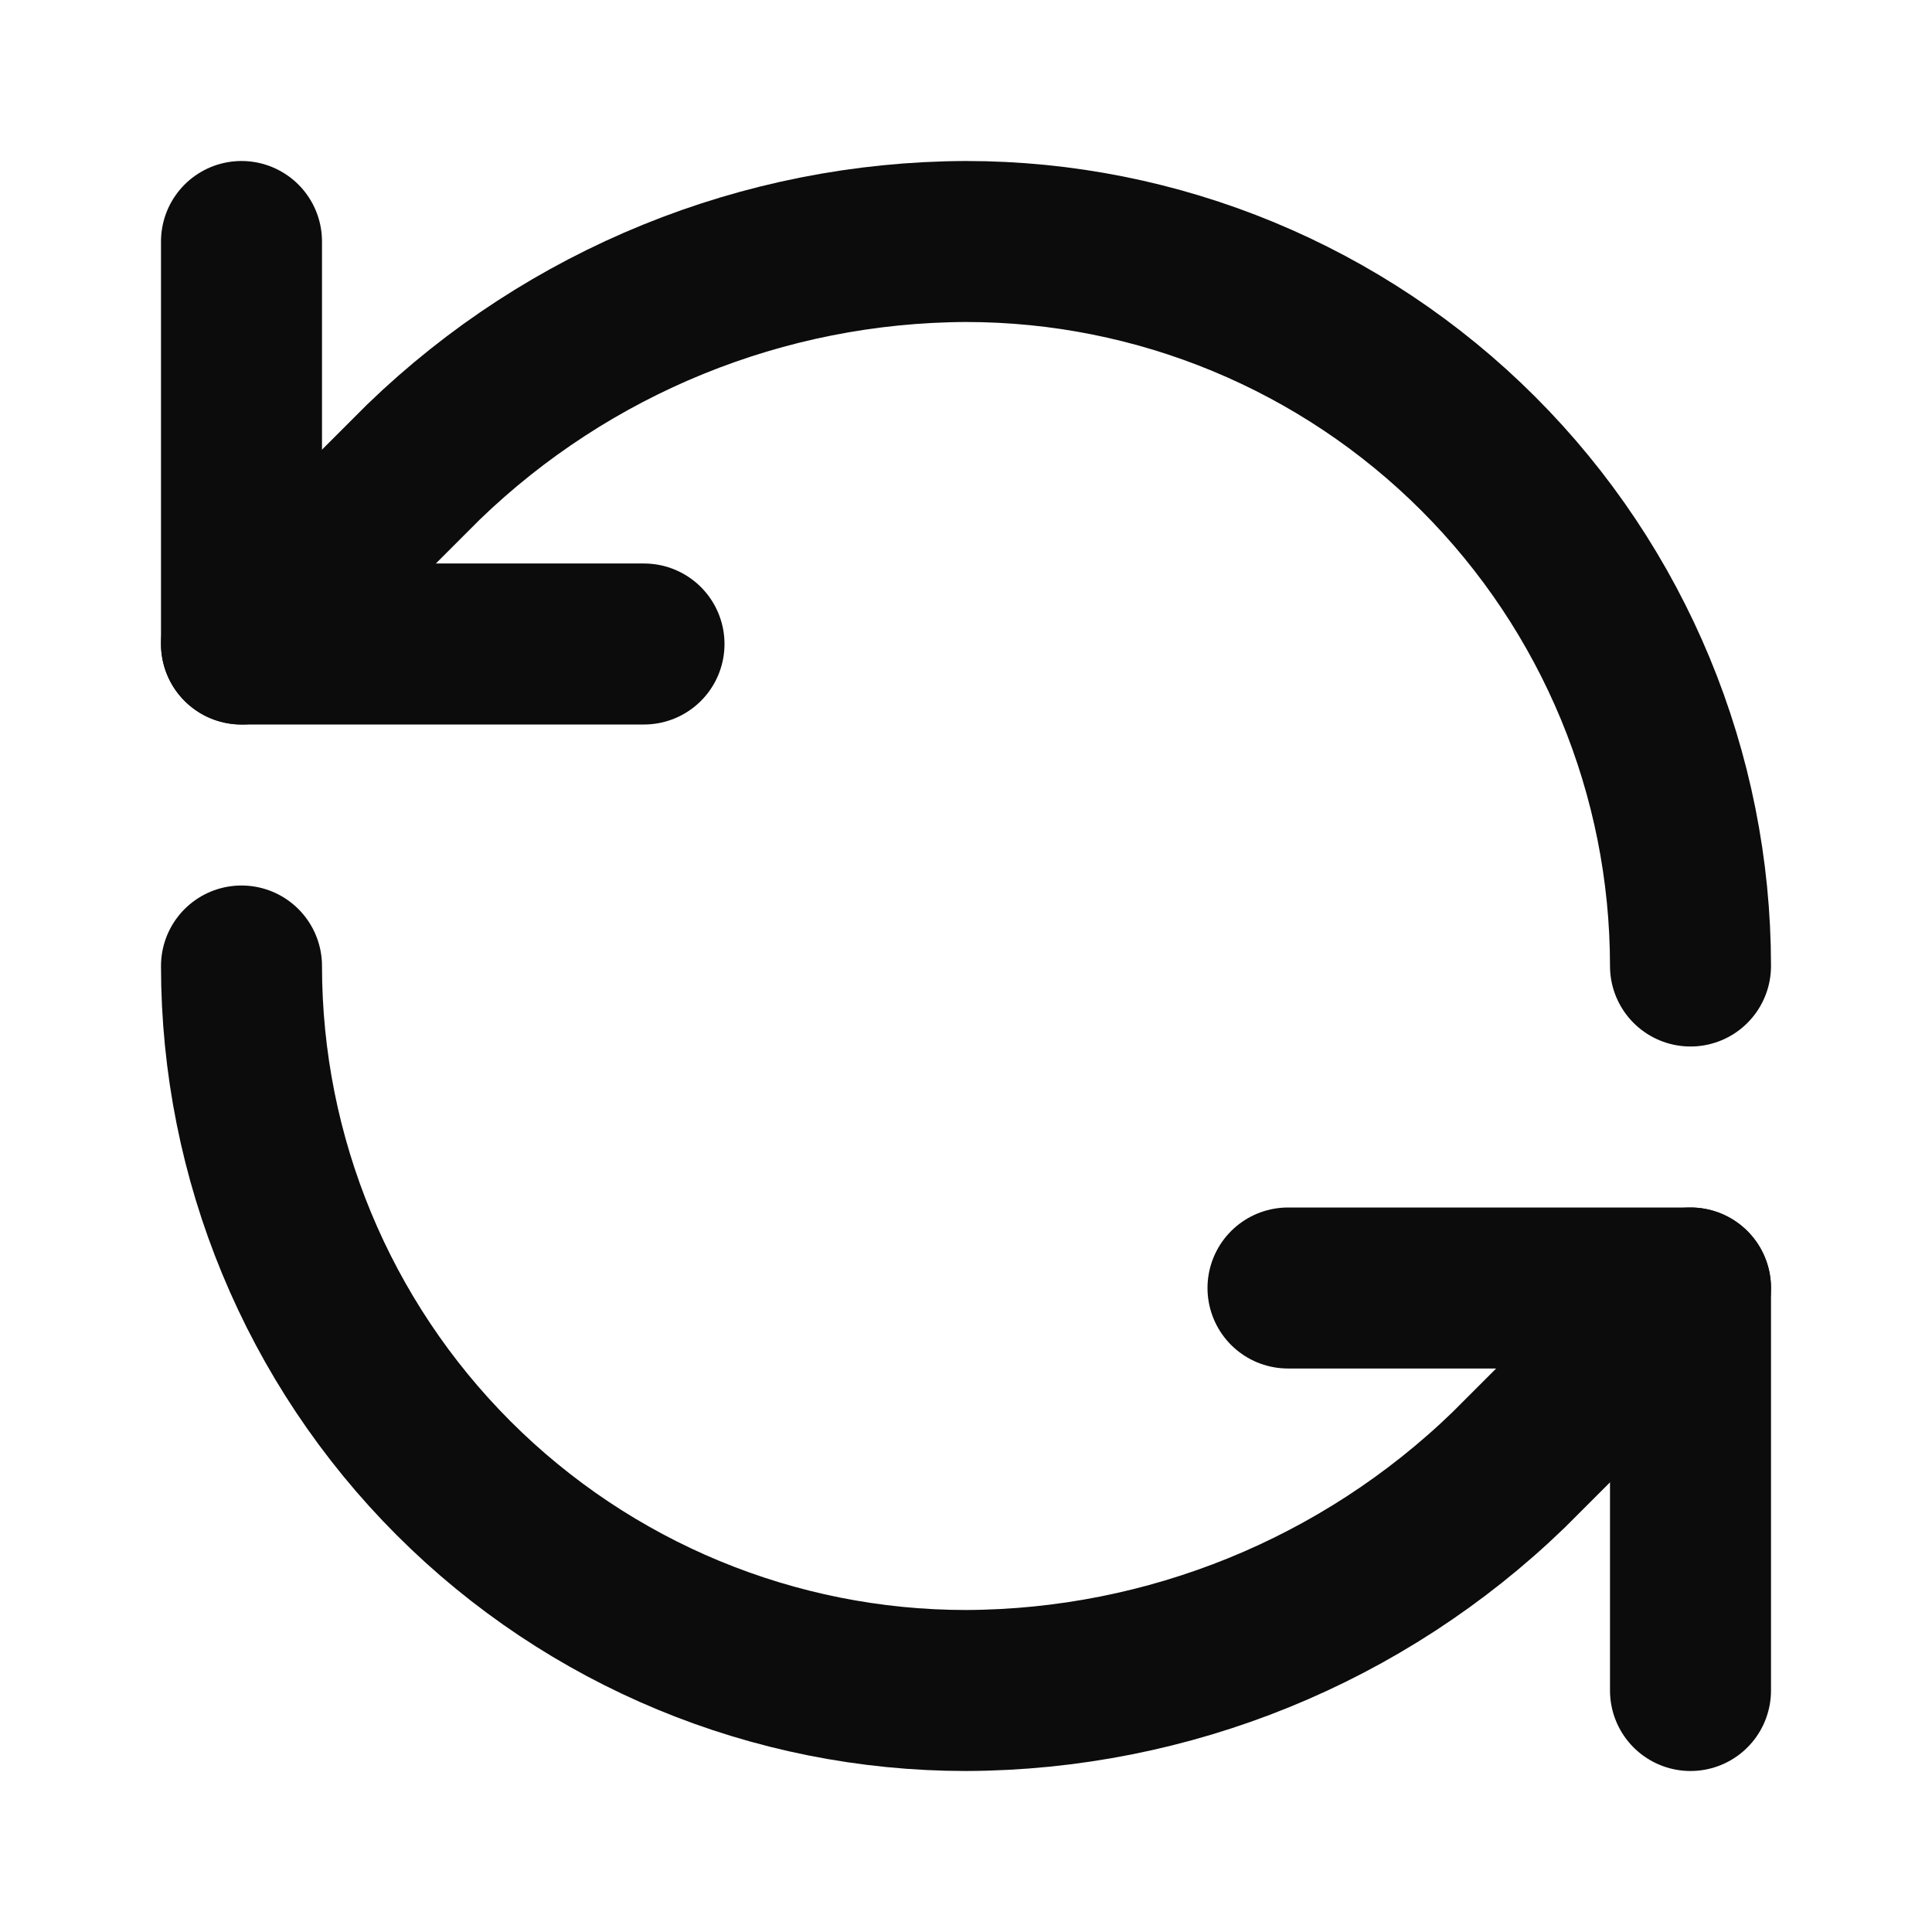 <svg width="24" height="24" viewBox="0 0 24 24" fill="none" xmlns="http://www.w3.org/2000/svg">
<path d="M21 12C21 9.613 20.052 7.324 18.364 5.636C16.676 3.948 14.387 3 12 3C9.484 3.009 7.069 3.991 5.26 5.74L3 8" stroke="#0C0C0C" stroke-width="2" stroke-linecap="round" stroke-linejoin="round"/>
<path d="M3 3V8H8" stroke="#0C0C0C" stroke-width="2" stroke-linecap="round" stroke-linejoin="round"/>
<path d="M3 12C3 14.387 3.948 16.676 5.636 18.364C7.324 20.052 9.613 21 12 21C14.516 20.991 16.931 20.009 18.74 18.26L21 16" stroke="#0C0C0C" stroke-width="2" stroke-linecap="round" stroke-linejoin="round"/>
<path d="M16 16H21V21" stroke="#0C0C0C" stroke-width="2" stroke-linecap="round" stroke-linejoin="round"/>
</svg>
